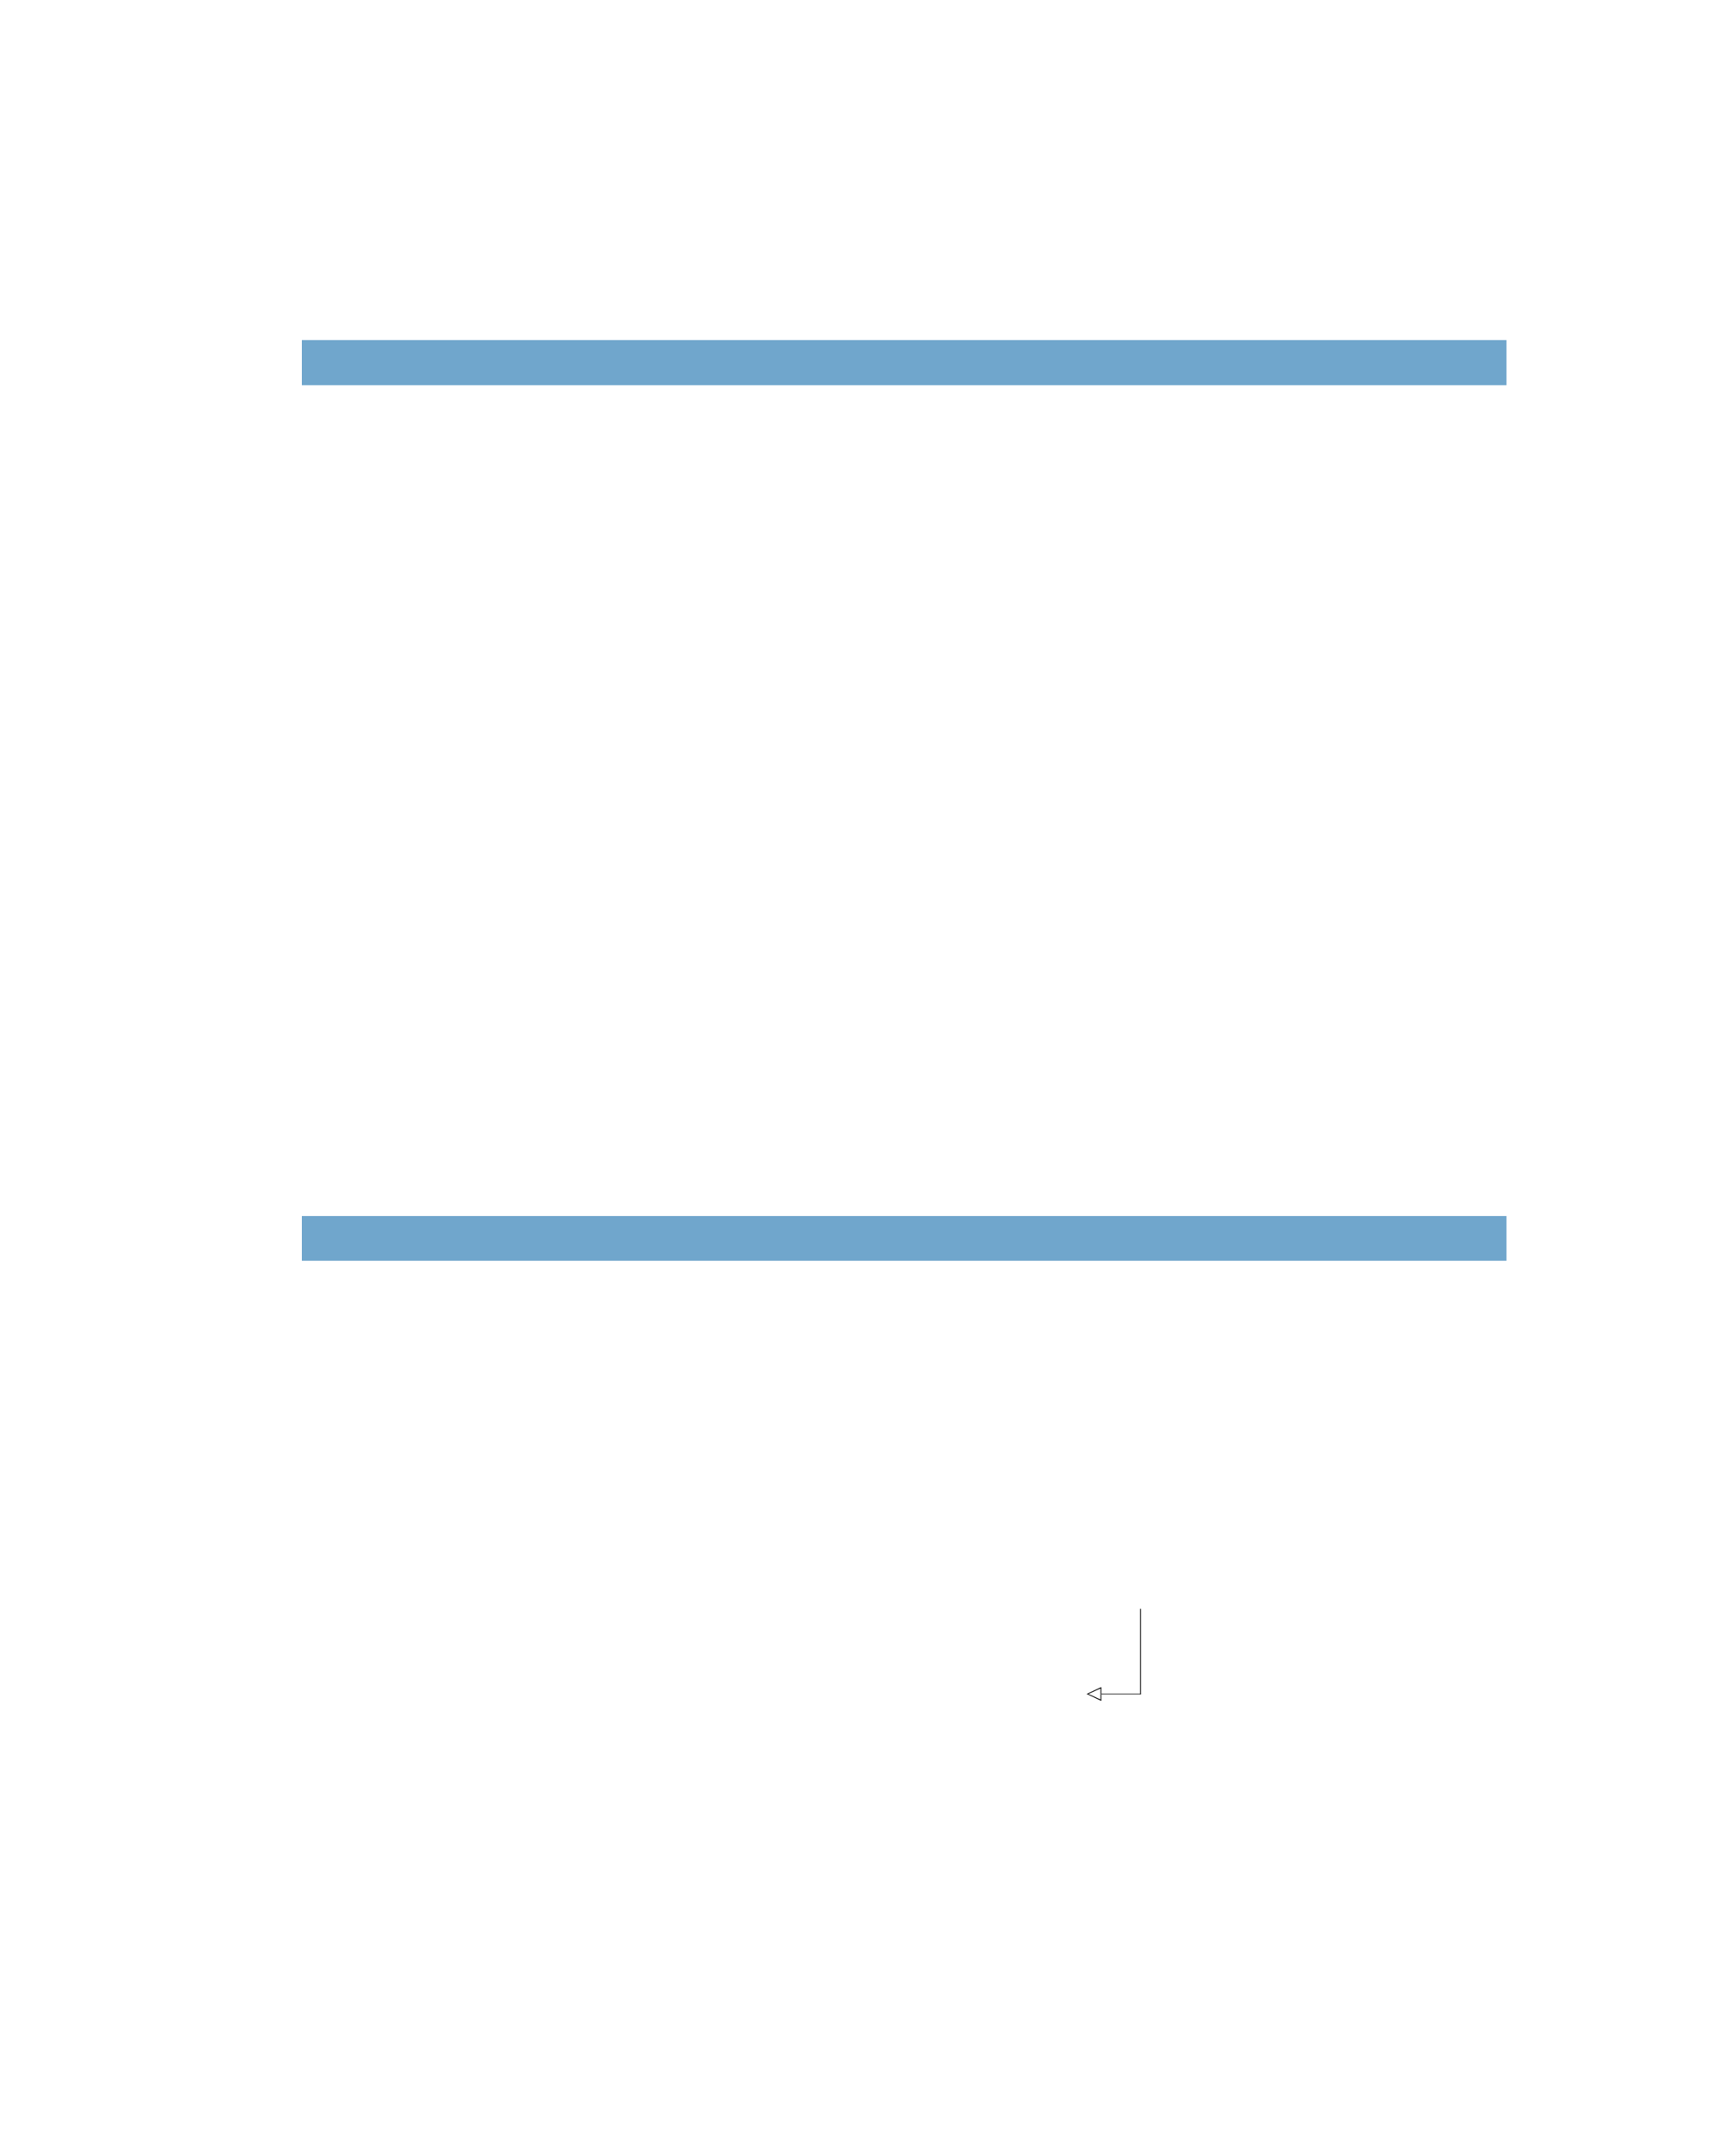 <?xml version="1.0" encoding="UTF-8" standalone="no"?>
<!DOCTYPE svg PUBLIC "-//W3C//DTD SVG 1.1//EN"
"http://www.w3.org/Graphics/SVG/1.1/DTD/svg11.dtd">
<svg viewBox="0 0 811 1017" version="1.1" xmlns="http://www.w3.org/2000/svg" xmlns:xlink="http://www.w3.org/1999/xlink">
<defs>
<style type="text/css"><![CDATA[
.g0_248{
fill: #70A6CC;
}
.g1_248{
}
]]></style>
</defs>
<path d="M142.4,181.7H710.7V160.4H142.4Z" class="g0_248"/>
<path d="M142.4,594.7H710.7V573.6H142.4Z" class="g0_248"/>
<path d="M519.6,799.1v3.2l-.3,-.1l-6.3,-3l-.4,-.1l.4,-.2l6.3,-3h.3v.2l-.1,.2l-6.3,2.9l-.2,-.3h.2l6.3,2.9l-.2,.4l-.1,-.2v-2.9Z" class="g1_248"/>
<path d="M519.2,799.1h.4v-3h-.4Z" class="g1_248"/>
<path d="M519.6,799.2h18.7v-.3H519.6Z" class="g1_248"/>
<path d="M537.9,799.1h.4V758.9h-.4Z" class="g1_248"/>
</svg>